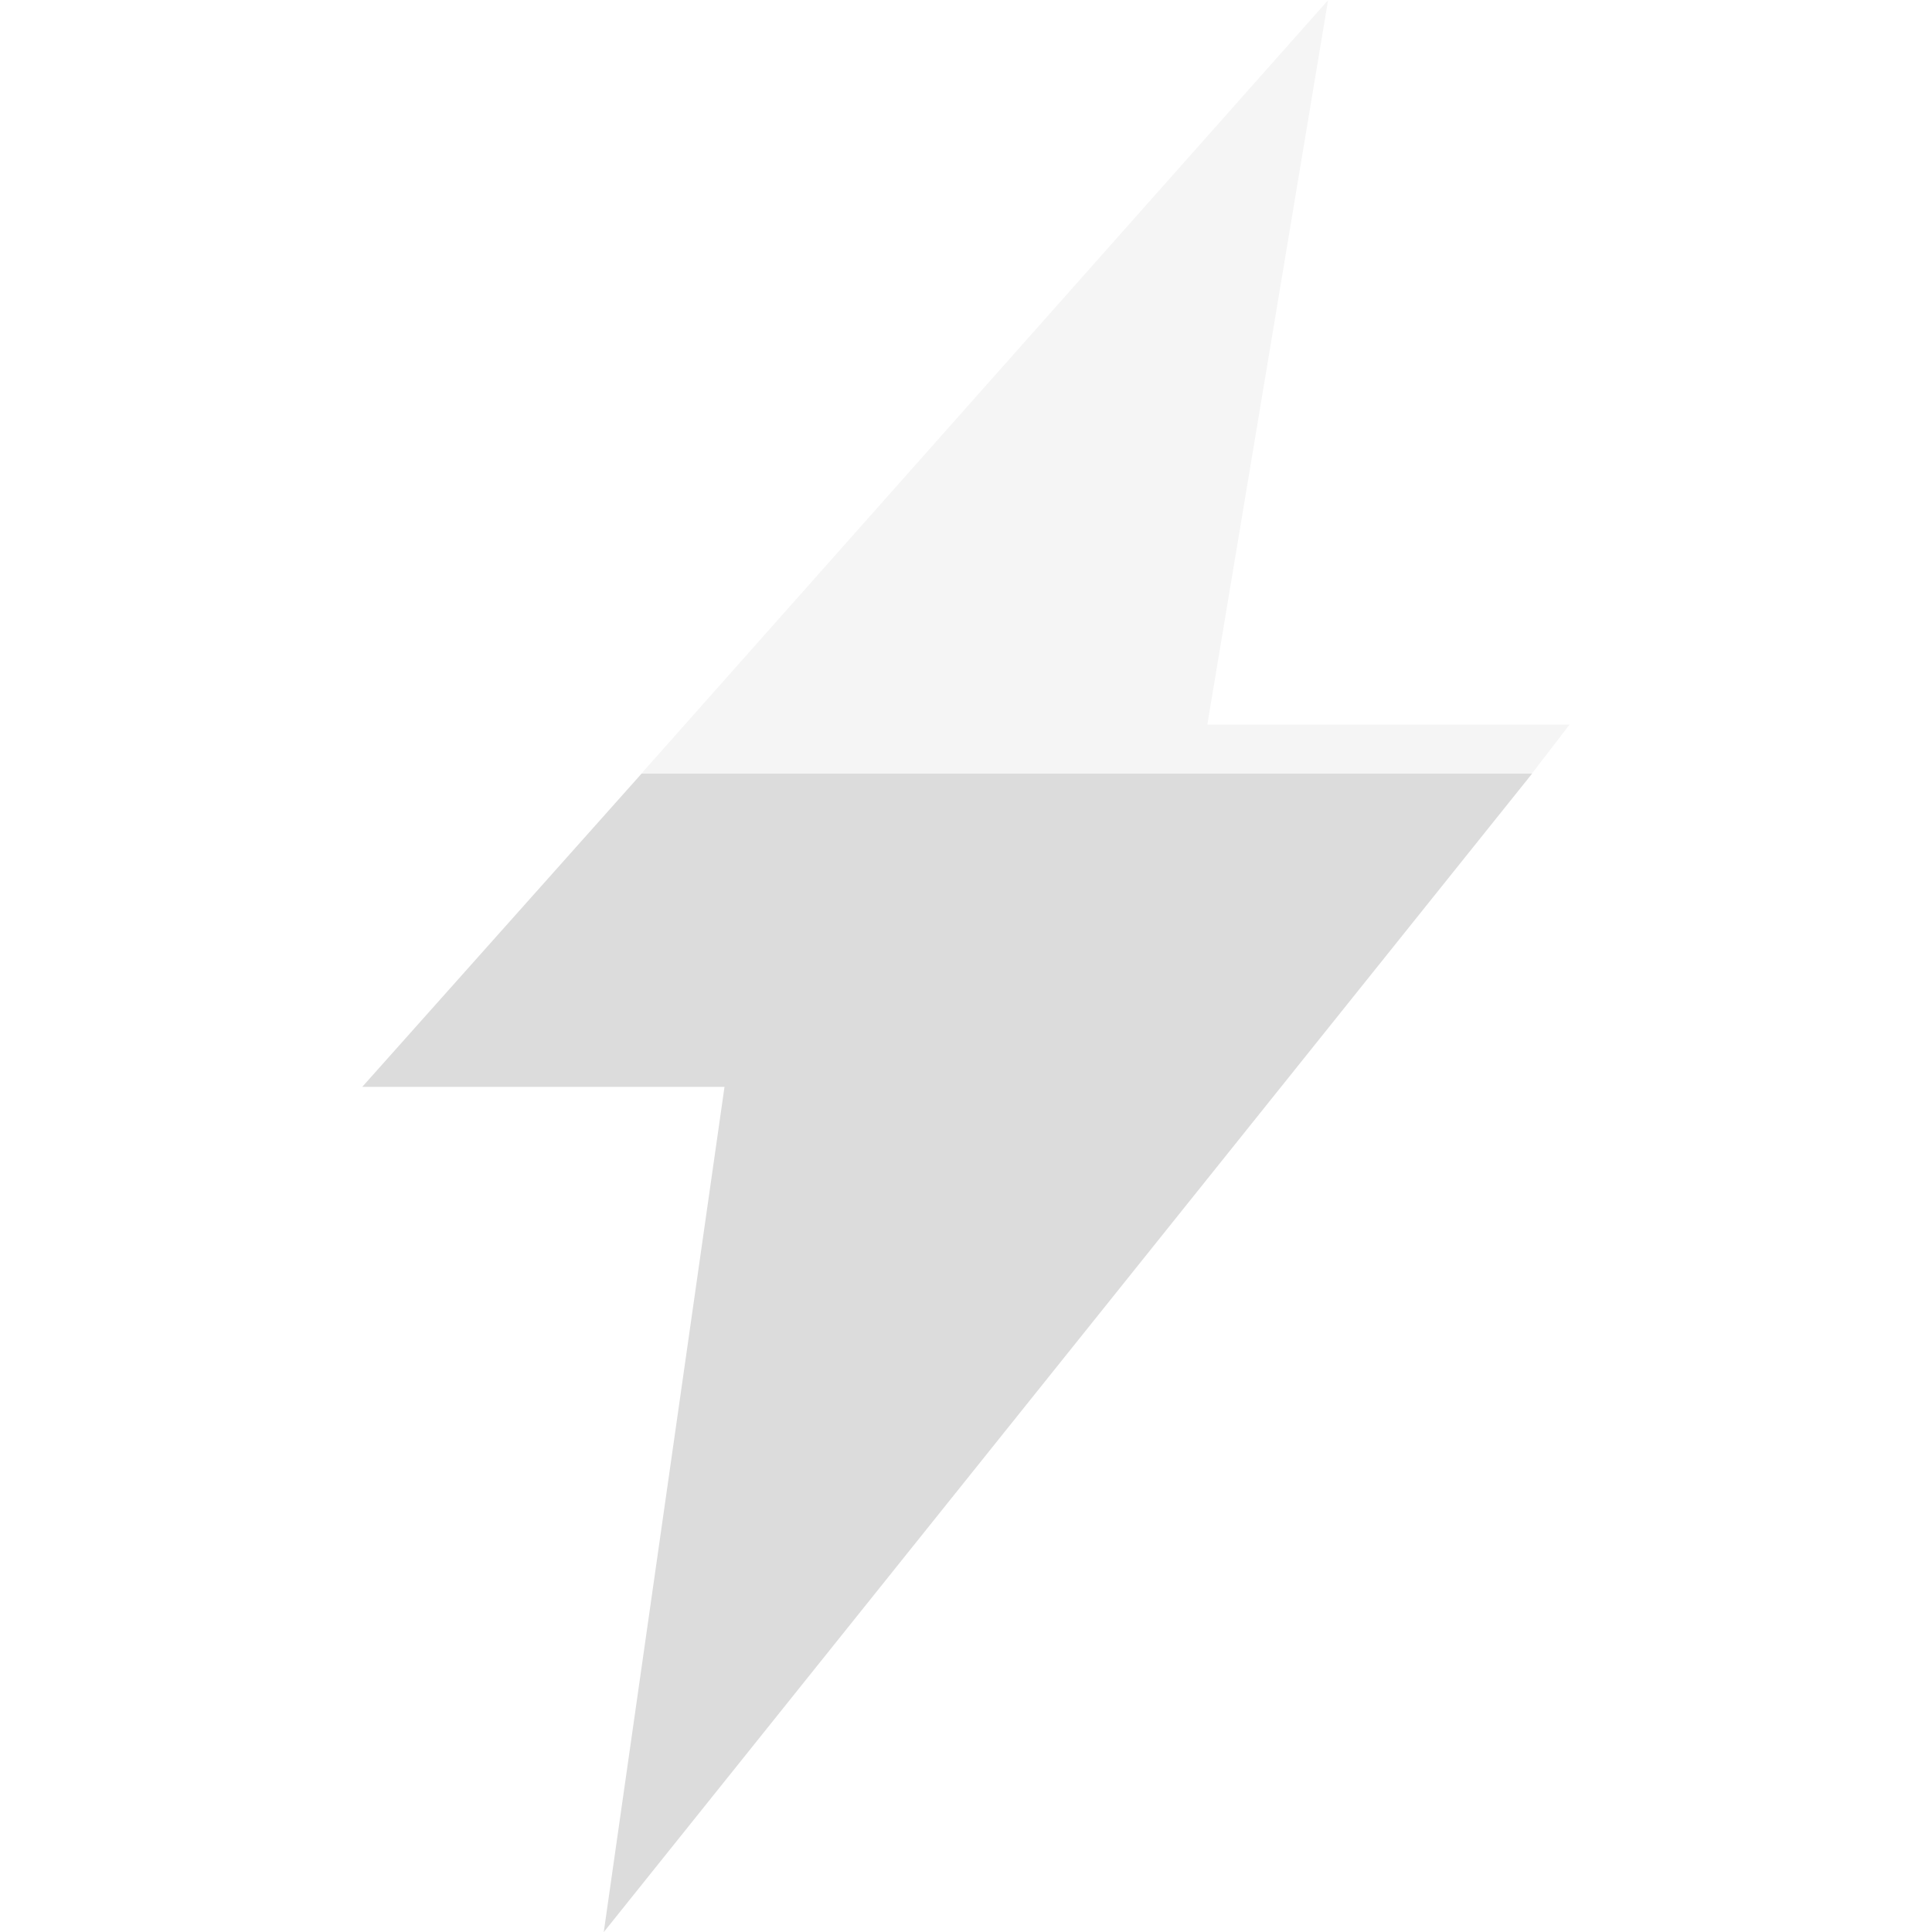 <?xml version="1.0" encoding="UTF-8" standalone="no"?>
<svg
   xmlns:dc="http://purl.org/dc/elements/1.1/"
   xmlns:cc="http://creativecommons.org/ns#"
   xmlns:rdf="http://www.w3.org/1999/02/22-rdf-syntax-ns#"
   xmlns:svg="http://www.w3.org/2000/svg"
   xmlns="http://www.w3.org/2000/svg"
   xmlns:sodipodi="http://sodipodi.sourceforge.net/DTD/sodipodi-0.dtd"
   xmlns:inkscape="http://www.inkscape.org/namespaces/inkscape"
   width="16"
   viewBox="0 0 16 16"
   height="16"
   id="svg2"
   version="1.1"
   inkscape:version="0.48.4 r9939"
   sodipodi:docname="battery-full-charging-symbolic.svg">
  <defs
     id="defs14" />
  <sodipodi:namedview
     pagecolor="#ffffff"
     bordercolor="#666666"
     borderopacity="1"
     objecttolerance="10"
     gridtolerance="10"
     guidetolerance="10"
     inkscape:pageopacity="0"
     inkscape:pageshadow="2"
     inkscape:window-width="1366"
     inkscape:window-height="742"
     id="namedview12"
     showgrid="false"
     inkscape:zoom="14.75"
     inkscape:cx="8.1355932"
     inkscape:cy="2.5762712"
     inkscape:window-x="0"
     inkscape:window-y="26"
     inkscape:window-maximized="1"
     inkscape:current-layer="svg2" />
  <g
     id="g4062"
     transform="translate(-1.017,-0.042)">
    <path
       inkscape:connector-curvature="0"
       id="path14-3"
       d="m 6.33,6.449 -2.313,2.594 3,0 -1,7 7.688,-9.594 -7.375,0 z"
       style="fill:#dcdcdc;fill-opacity:1;fill-rule:evenodd" />
    <path
       id="path4154"
       d="m 12.017,0.042 -5.688,6.406 7.375,0 0.312,-0.406 -3,0 1,-6 z"
       style="opacity:0.3;fill:#dcdcdc;fill-opacity:1;fill-rule:evenodd"
       inkscape:connector-curvature="0" />
  </g>
</svg>
